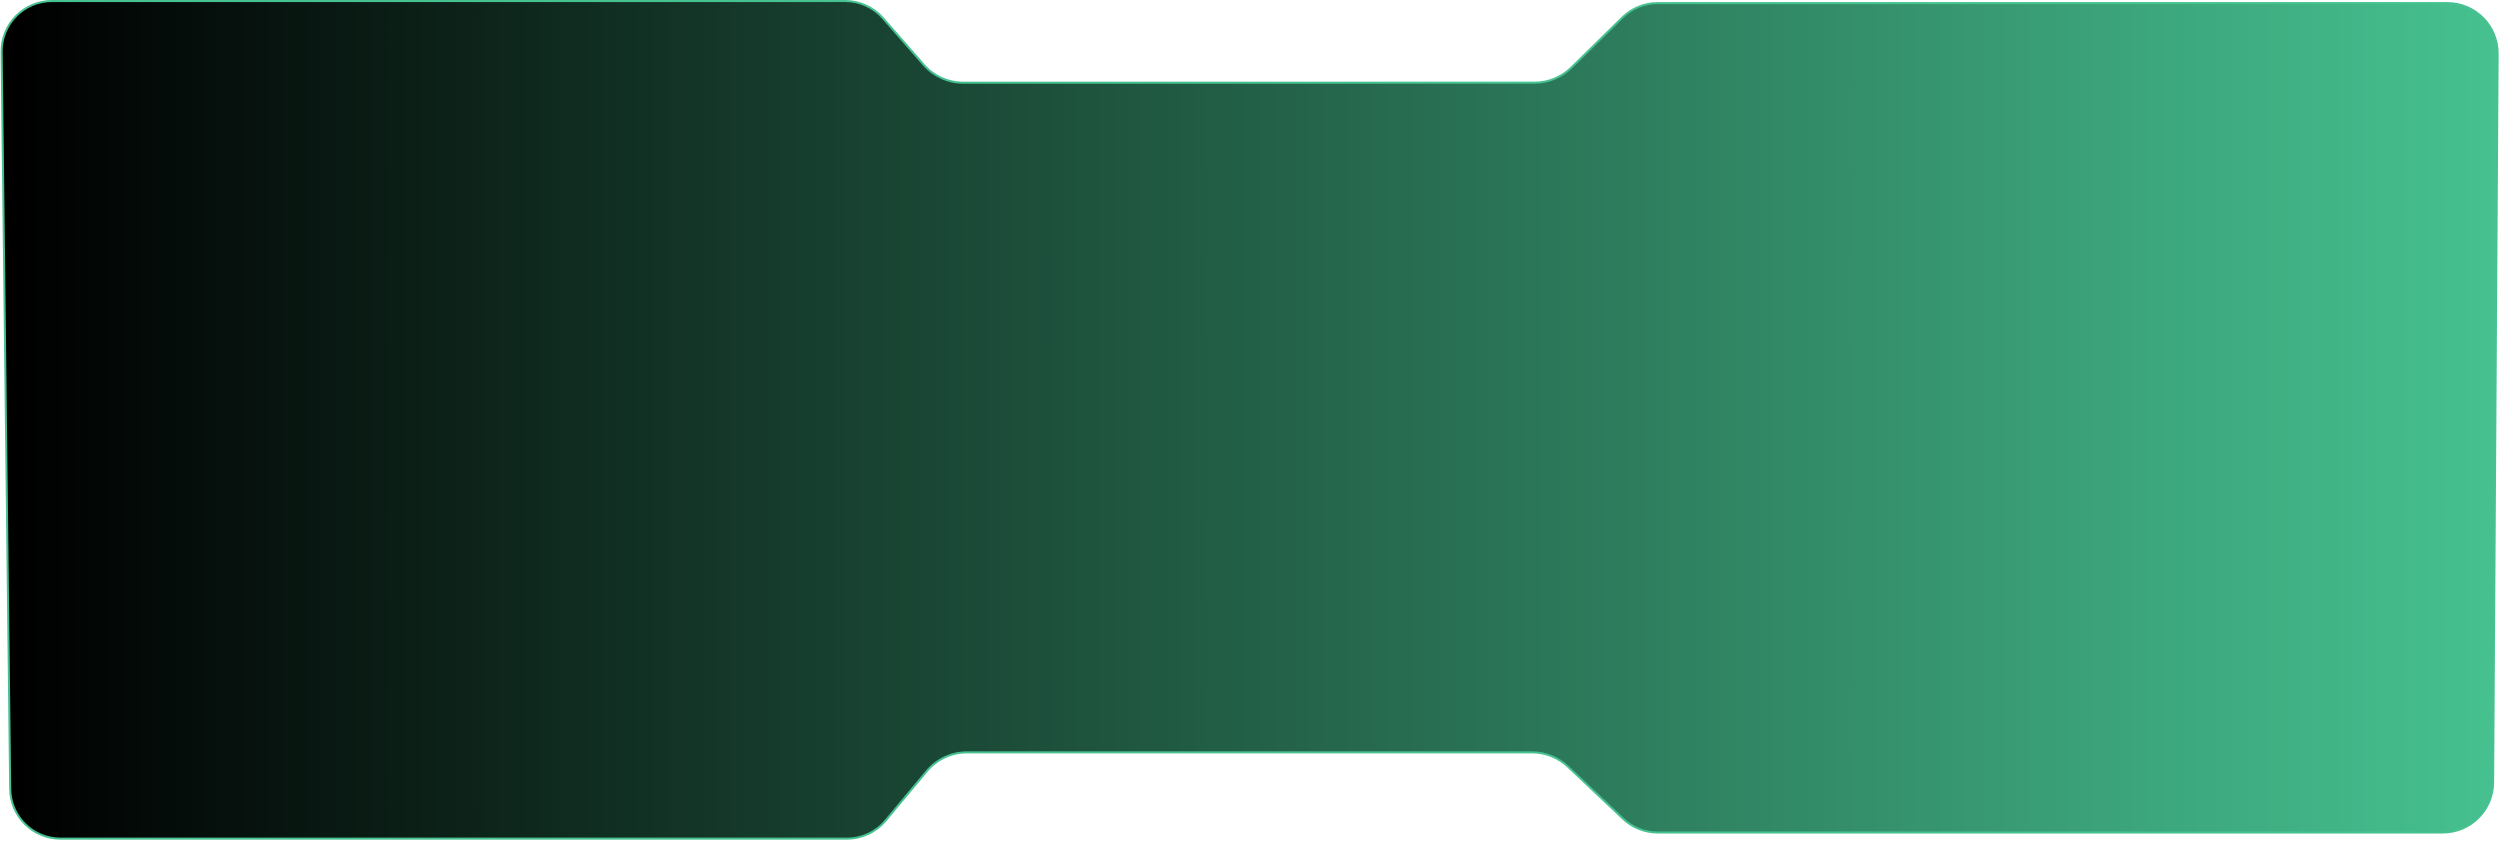 <svg width="1219" height="410" viewBox="0 0 1219 410" fill="none" xmlns="http://www.w3.org/2000/svg">
<path d="M1217.84 26.194L1215.64 381.526C1215.56 395.02 1204.6 405.914 1191.1 405.914H808.27C802 405.914 795.967 403.514 791.411 399.206L764.573 373.832C759.831 369.349 753.552 366.851 747.026 366.851H607.745H471.481C463.901 366.851 456.712 370.218 451.859 376.041L431.819 400.089C427.156 405.684 420.25 408.919 412.967 408.919H29.509C16.067 408.919 5.127 398.105 4.971 384.664L0.795 25.326C0.636 11.662 11.669 0.501 25.334 0.501H412.074C419.154 0.501 425.889 3.559 430.549 8.889L450.39 31.585C455.24 37.133 462.25 40.316 469.62 40.316H610.499H748.26C754.949 40.316 761.371 37.692 766.147 33.007L791.103 8.525C795.691 4.024 801.861 1.502 808.288 1.502H1193.3C1206.91 1.502 1217.92 12.582 1217.84 26.194Z" fill="url(#paint0_linear_1_777)" stroke="#46C190" stroke-width="1.002"/>
<defs>
<linearGradient id="paint0_linear_1_777" x1="8.264" y1="204.835" x2="1218.49" y2="204.835" gradientUnits="userSpaceOnUse">
<stop/>
<stop offset="1" stop-color="#46C190"/>
</linearGradient>
</defs>
</svg>

